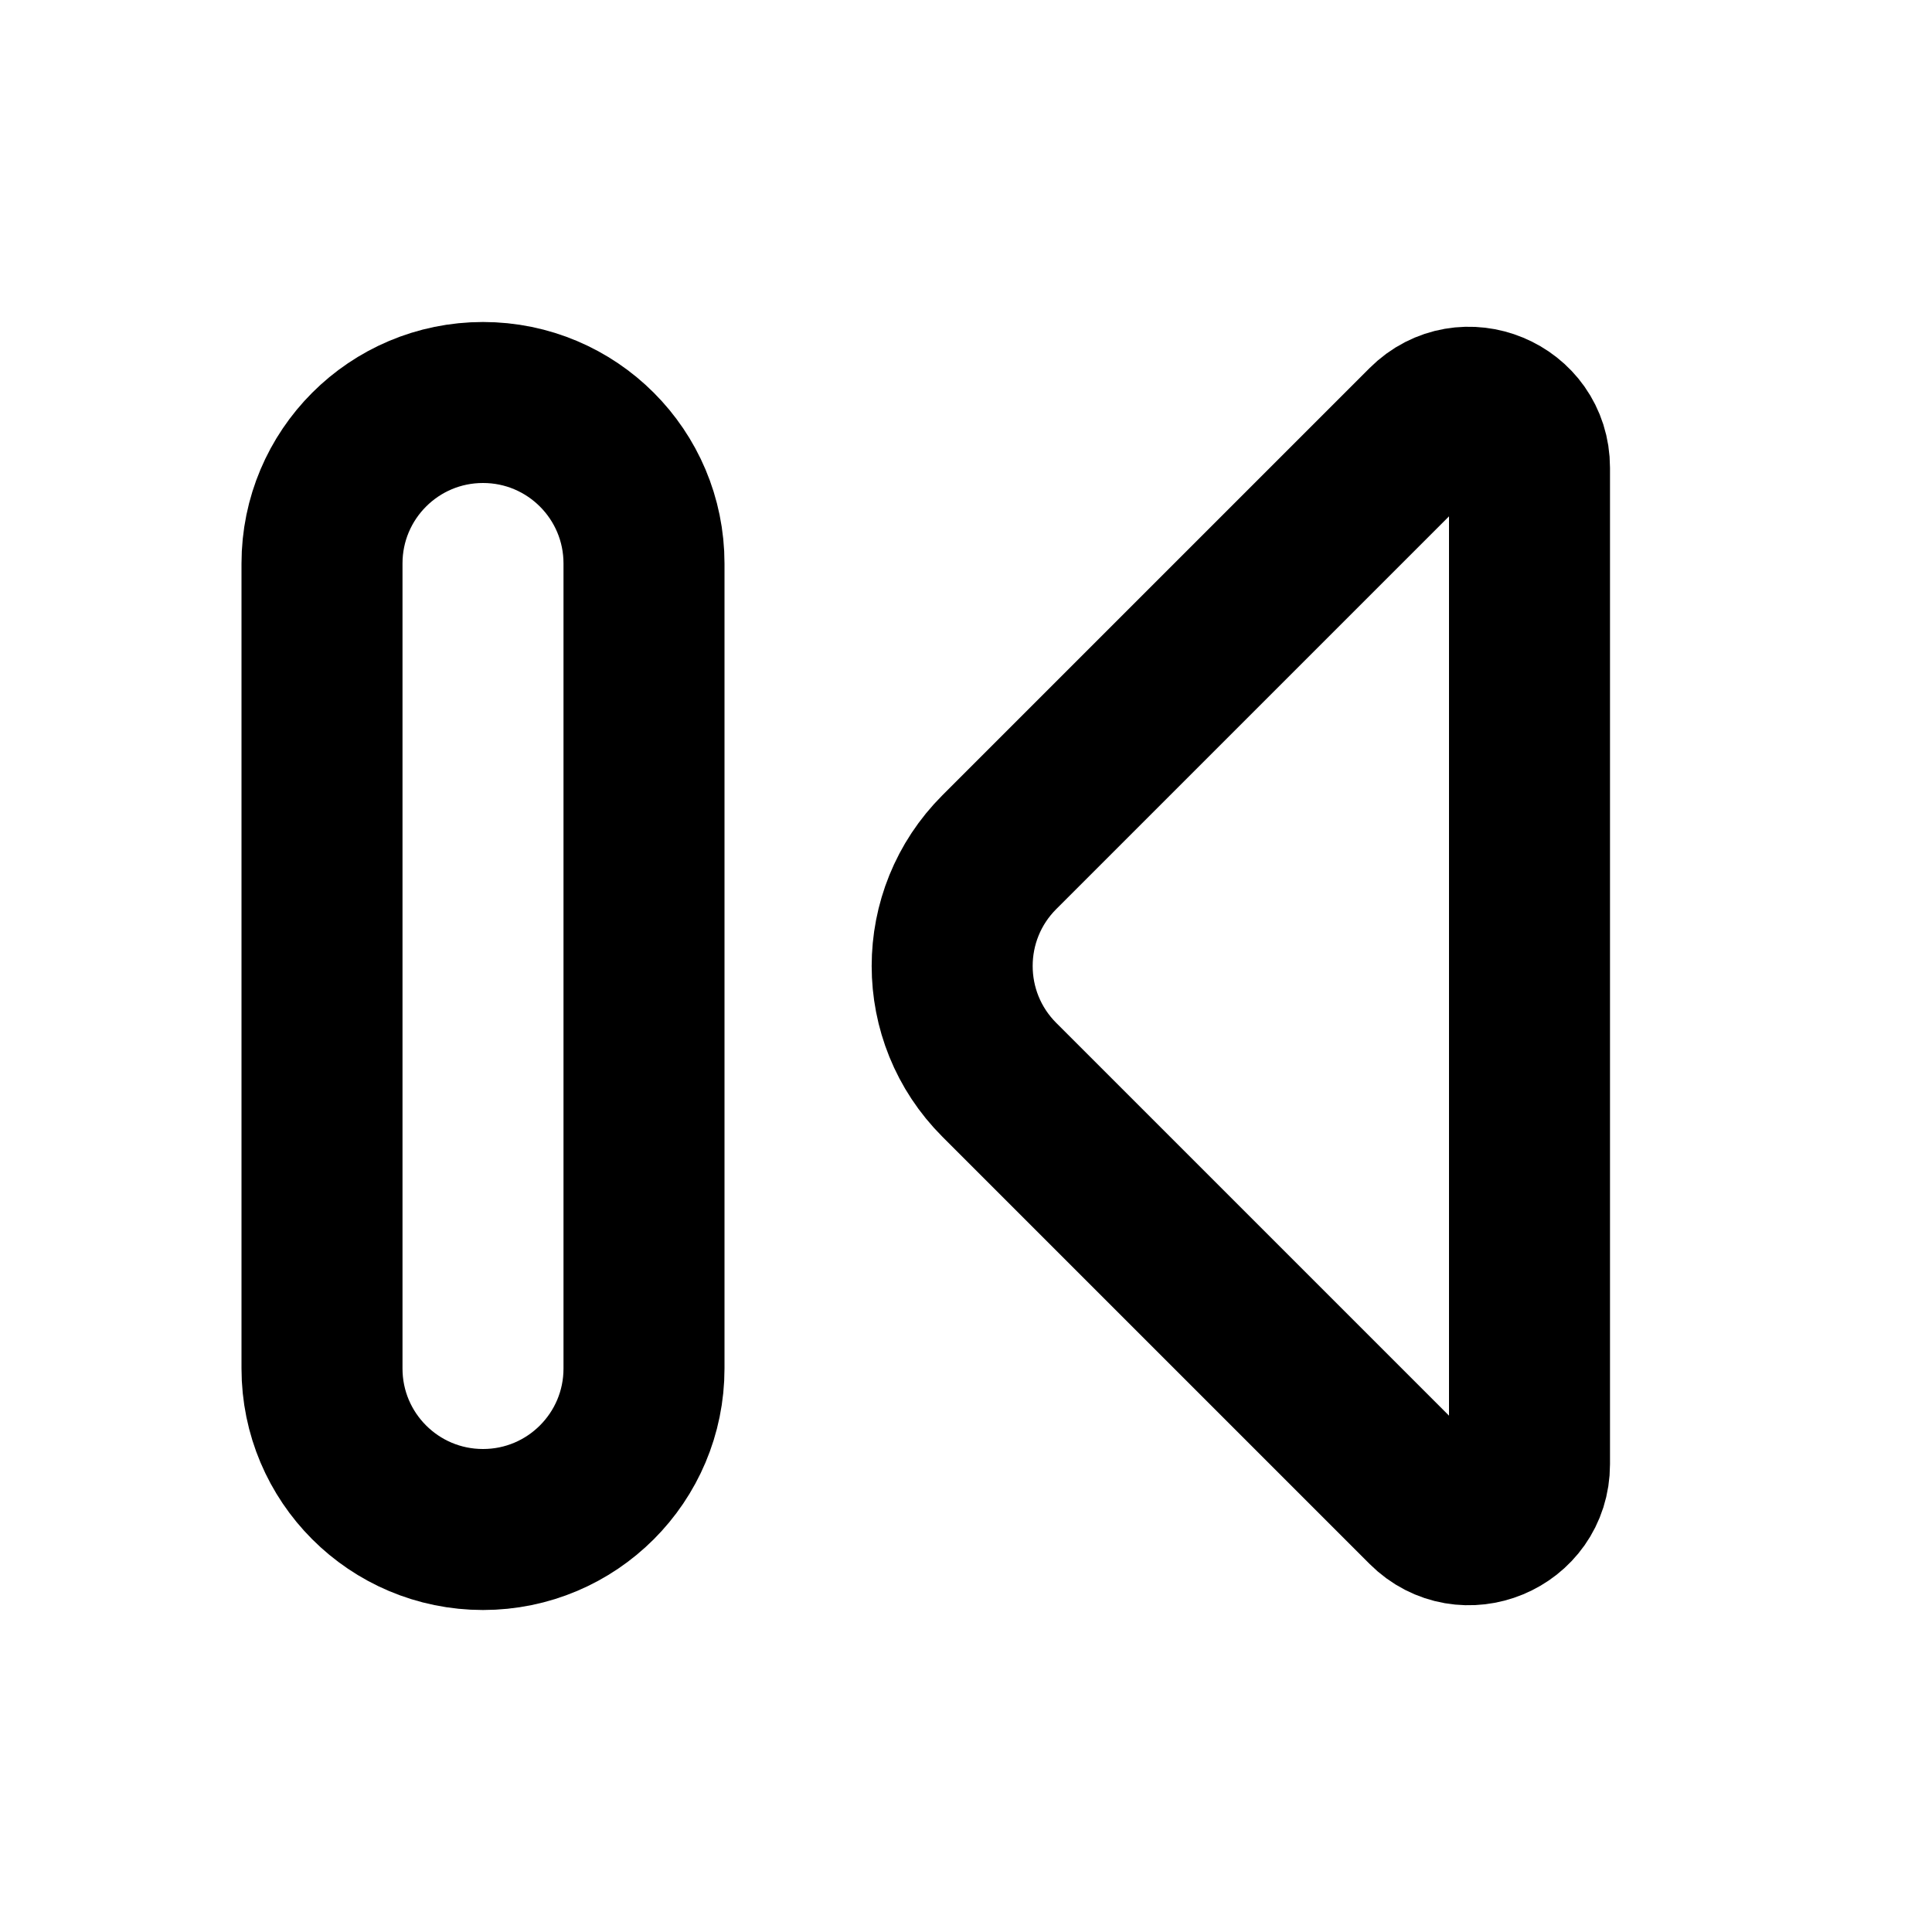 <svg viewBox="0 0 24 24" fill="none" xmlns="http://www.w3.org/2000/svg">
<path d="M19 18.189V5.811C19 5.142 18.192 4.808 17.72 5.28L12.414 10.586C11.633 11.367 11.633 12.633 12.414 13.414L17.72 18.72C18.192 19.192 19 18.858 19 18.189Z" stroke="black" stroke-width="2"/>
<path d="M8 7C8 5.895 7.105 5 6 5C4.895 5 4 5.895 4 7V17C4 18.105 4.895 19 6 19C7.105 19 8 18.105 8 17V7Z" stroke="black" stroke-width="2"/>
</svg>
